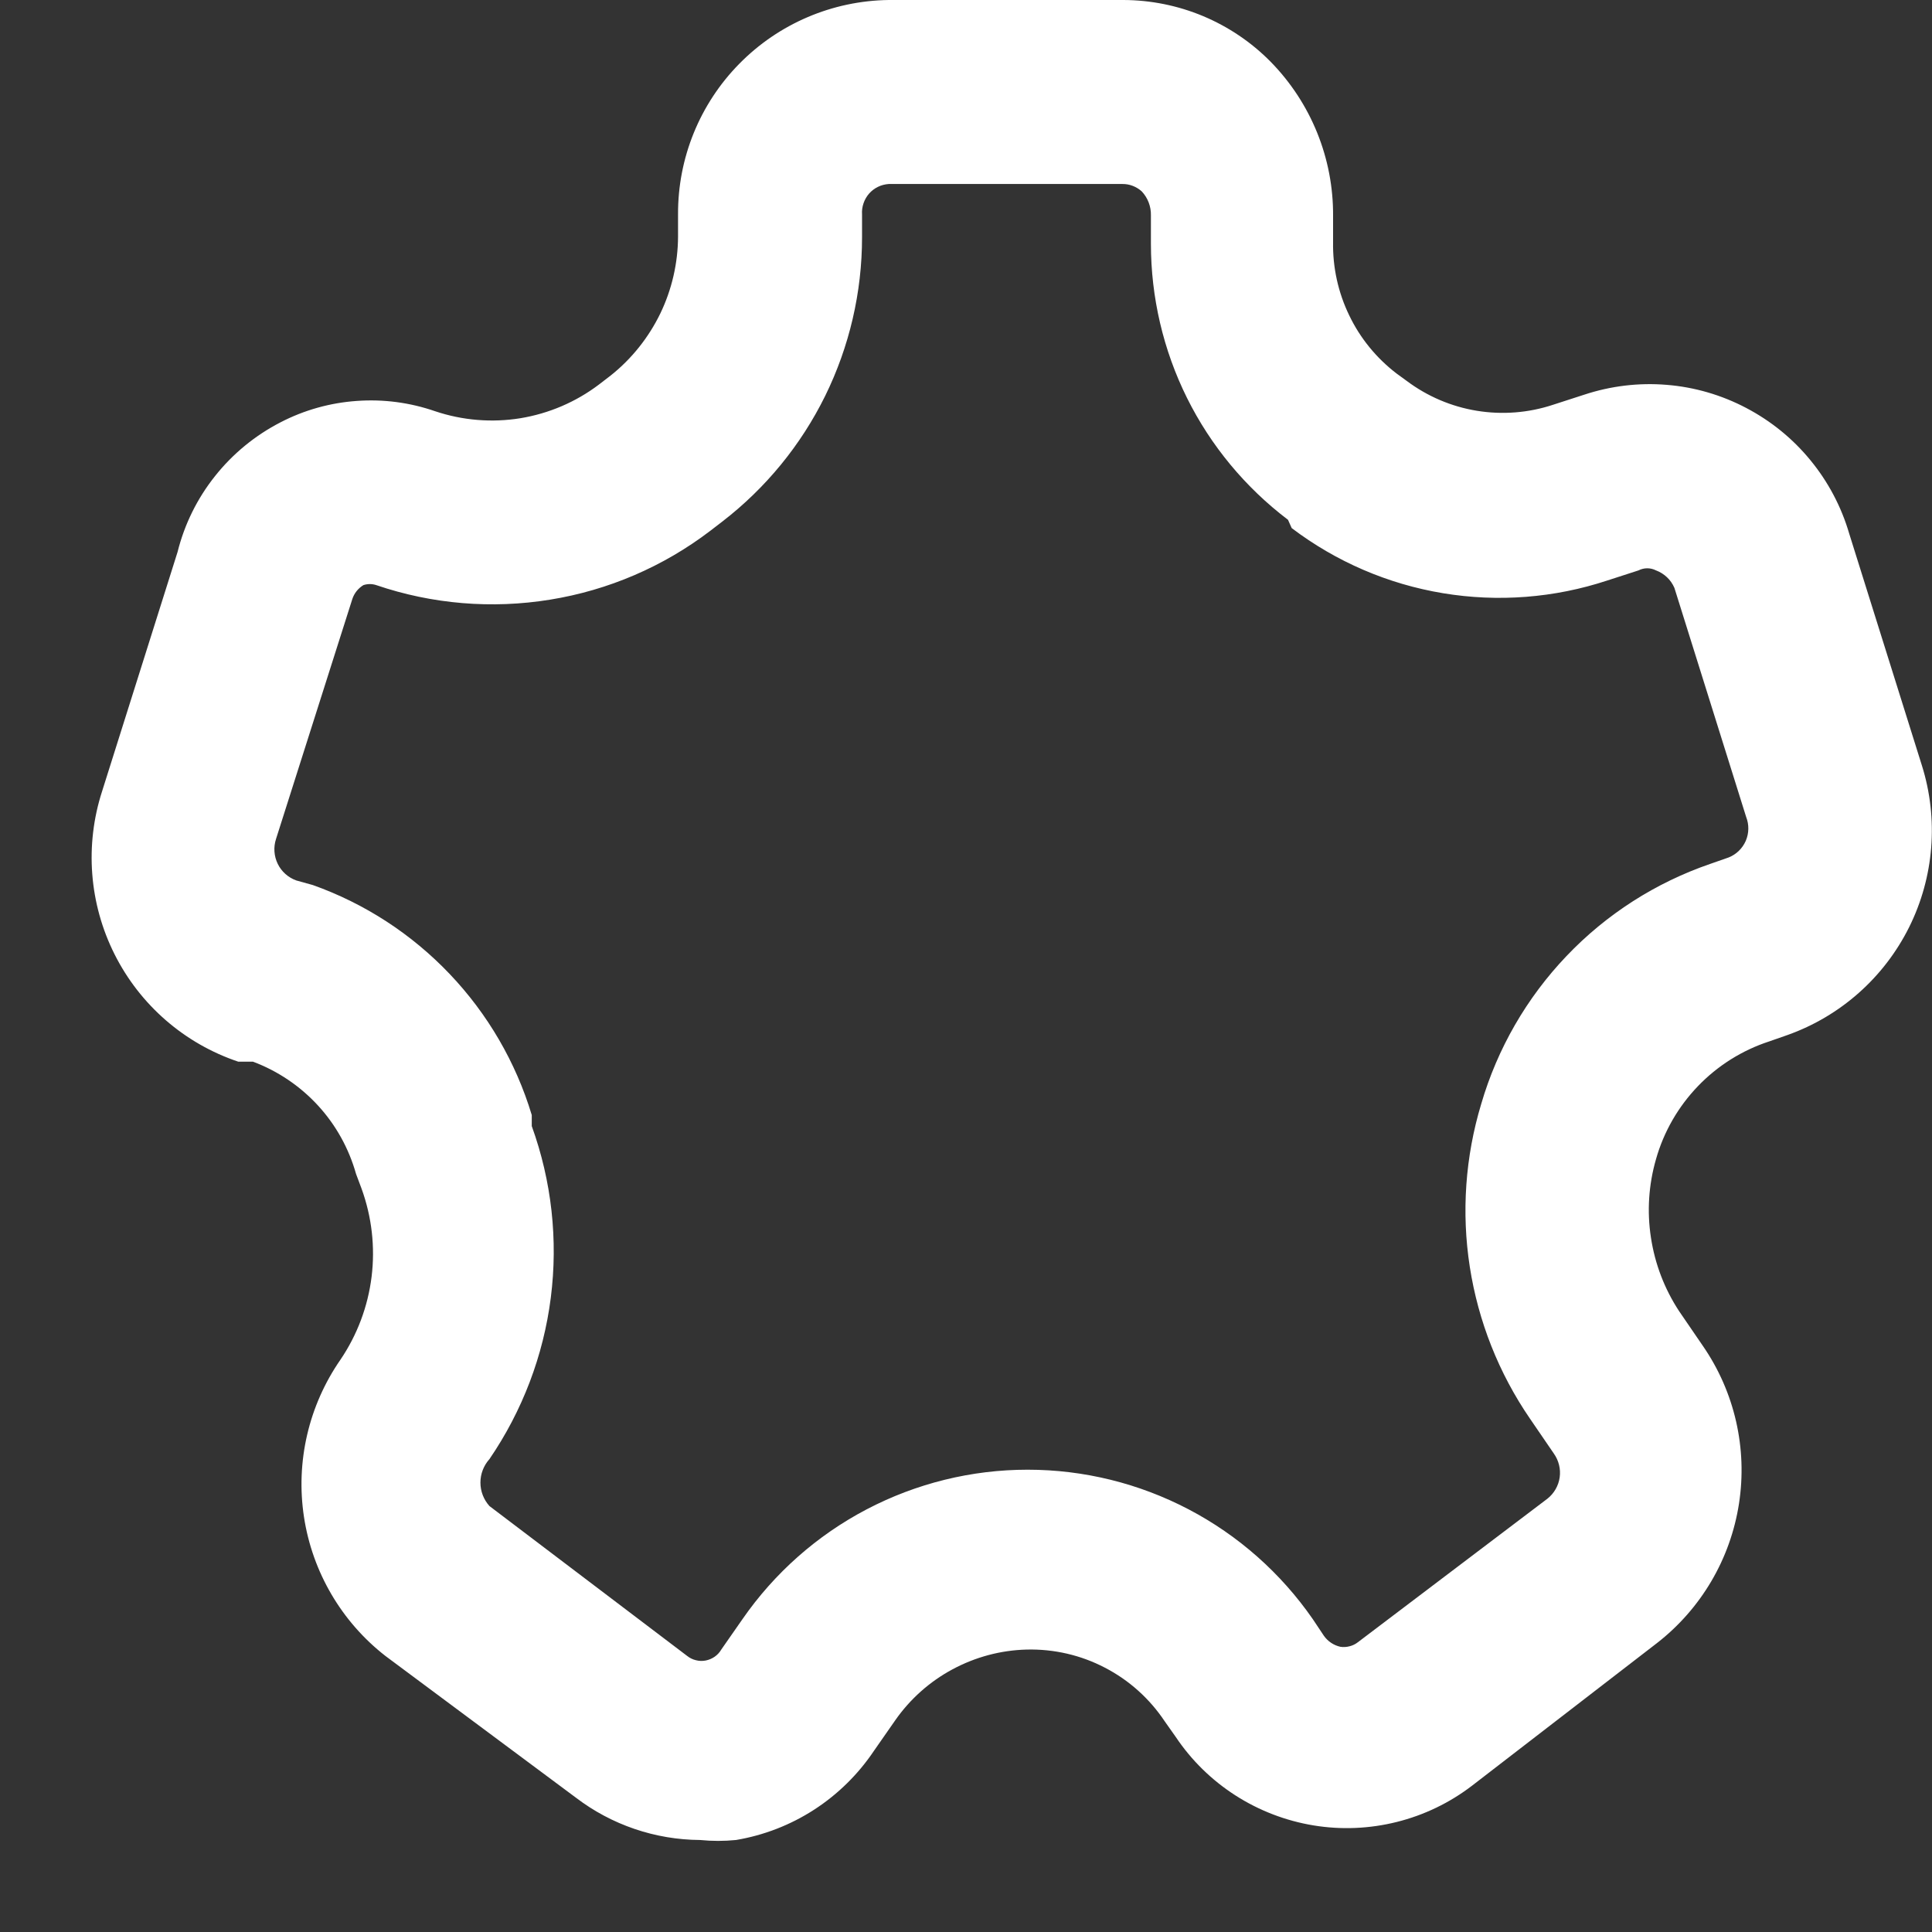 <svg width="21" height="21" viewBox="0 0 21 21" fill="none" xmlns="http://www.w3.org/2000/svg">
<rect x="0" y="0" width="21" height="21" fill="#333333" stroke="none"/>
<path d="M7.61 20C7.122 19.997 6.648 19.836 6.26 19.54L4.19 18C3.712 17.628 3.395 17.086 3.304 16.488C3.213 15.889 3.355 15.278 3.7 14.78C3.883 14.51 3.999 14.201 4.039 13.878C4.079 13.554 4.041 13.226 3.93 12.92L3.87 12.76C3.792 12.483 3.651 12.228 3.456 12.016C3.261 11.804 3.019 11.641 2.75 11.54H2.59C2.006 11.344 1.523 10.925 1.246 10.374C0.969 9.824 0.92 9.186 1.11 8.6L1.93 6C2.005 5.699 2.144 5.417 2.338 5.174C2.531 4.931 2.774 4.732 3.05 4.59C3.307 4.457 3.589 4.378 3.878 4.358C4.166 4.337 4.456 4.375 4.73 4.47C5.028 4.57 5.346 4.596 5.656 4.546C5.966 4.495 6.259 4.37 6.51 4.18L6.64 4.08C6.867 3.899 7.05 3.669 7.177 3.408C7.303 3.147 7.369 2.86 7.37 2.57V2.33C7.367 1.718 7.606 1.13 8.035 0.694C8.464 0.257 9.048 0.008 9.66 0H12.21C12.508 0.001 12.802 0.06 13.077 0.175C13.351 0.29 13.601 0.458 13.81 0.67C14.25 1.118 14.495 1.722 14.49 2.35V2.63C14.485 2.906 14.545 3.179 14.665 3.427C14.784 3.676 14.961 3.892 15.18 4.06L15.29 4.14C15.514 4.308 15.776 4.42 16.053 4.465C16.33 4.51 16.614 4.488 16.88 4.4L17.22 4.29C17.508 4.195 17.812 4.158 18.115 4.183C18.417 4.207 18.712 4.293 18.98 4.434C19.249 4.575 19.487 4.768 19.679 5.003C19.872 5.238 20.015 5.509 20.1 5.8L20.89 8.32C21.073 8.902 21.023 9.533 20.751 10.079C20.478 10.626 20.005 11.045 19.43 11.25L19.23 11.32C18.936 11.416 18.67 11.583 18.455 11.807C18.241 12.03 18.084 12.302 18 12.6C17.92 12.877 17.901 13.168 17.945 13.452C17.988 13.737 18.092 14.009 18.25 14.25L18.51 14.63C18.855 15.13 18.995 15.744 18.902 16.344C18.809 16.945 18.49 17.487 18.01 17.86L16 19.41C15.757 19.596 15.479 19.73 15.182 19.804C14.886 19.878 14.577 19.891 14.275 19.841C13.974 19.791 13.685 19.68 13.428 19.515C13.171 19.35 12.95 19.134 12.78 18.88L12.66 18.71C12.496 18.464 12.273 18.263 12.01 18.127C11.748 17.99 11.456 17.923 11.16 17.93C10.878 17.937 10.602 18.011 10.353 18.145C10.105 18.278 9.891 18.469 9.73 18.7L9.5 19.03C9.329 19.285 9.108 19.503 8.85 19.67C8.592 19.837 8.303 19.949 8 20C7.87 20.013 7.74 20.013 7.61 20ZM3.4 9.62C3.965 9.821 4.474 10.152 4.888 10.587C5.301 11.021 5.607 11.546 5.78 12.12V12.24C5.996 12.837 6.067 13.476 5.987 14.105C5.907 14.735 5.678 15.336 5.32 15.86C5.257 15.93 5.222 16.021 5.222 16.115C5.222 16.209 5.257 16.3 5.32 16.37L7.47 18C7.498 18.022 7.53 18.038 7.565 18.046C7.6 18.055 7.636 18.056 7.671 18.049C7.706 18.042 7.739 18.028 7.768 18.008C7.798 17.987 7.822 17.961 7.84 17.93L8.07 17.6C8.417 17.099 8.88 16.689 9.42 16.406C9.96 16.123 10.56 15.975 11.17 15.975C11.78 15.975 12.38 16.123 12.92 16.406C13.46 16.689 13.923 17.099 14.27 17.6L14.39 17.78C14.433 17.841 14.497 17.884 14.57 17.9C14.603 17.905 14.637 17.903 14.67 17.894C14.703 17.886 14.733 17.871 14.76 17.85L16.82 16.29C16.892 16.233 16.94 16.15 16.953 16.059C16.966 15.968 16.943 15.875 16.89 15.8L16.63 15.42C16.291 14.926 16.068 14.362 15.976 13.77C15.884 13.178 15.927 12.573 16.1 12C16.276 11.397 16.594 10.846 17.027 10.392C17.46 9.937 17.996 9.594 18.59 9.39L18.79 9.32C18.873 9.287 18.94 9.222 18.976 9.139C19.011 9.057 19.013 8.964 18.98 8.88L18.2 6.39C18.181 6.346 18.154 6.307 18.119 6.274C18.085 6.242 18.044 6.216 18 6.2C17.971 6.185 17.938 6.177 17.905 6.177C17.872 6.177 17.839 6.185 17.81 6.2L17.47 6.31C16.895 6.5 16.282 6.547 15.685 6.448C15.087 6.349 14.523 6.106 14.04 5.74L14 5.65C13.537 5.299 13.161 4.846 12.902 4.325C12.644 3.805 12.51 3.231 12.51 2.65V2.34C12.512 2.244 12.476 2.15 12.41 2.08C12.352 2.028 12.277 1.999 12.2 2H9.66C9.619 2.003 9.579 2.013 9.543 2.031C9.506 2.049 9.473 2.074 9.446 2.105C9.42 2.135 9.399 2.171 9.386 2.21C9.373 2.248 9.367 2.289 9.37 2.33V2.58C9.37 3.177 9.233 3.766 8.97 4.302C8.706 4.838 8.323 5.306 7.85 5.67L7.72 5.77C7.21 6.159 6.612 6.416 5.979 6.518C5.346 6.621 4.697 6.567 4.09 6.36C4.045 6.345 3.995 6.345 3.95 6.36C3.894 6.394 3.851 6.447 3.83 6.51L3 9.12C2.971 9.209 2.978 9.306 3.019 9.39C3.06 9.474 3.132 9.538 3.22 9.57L3.4 9.62Z" fill="white"/>
</svg>
